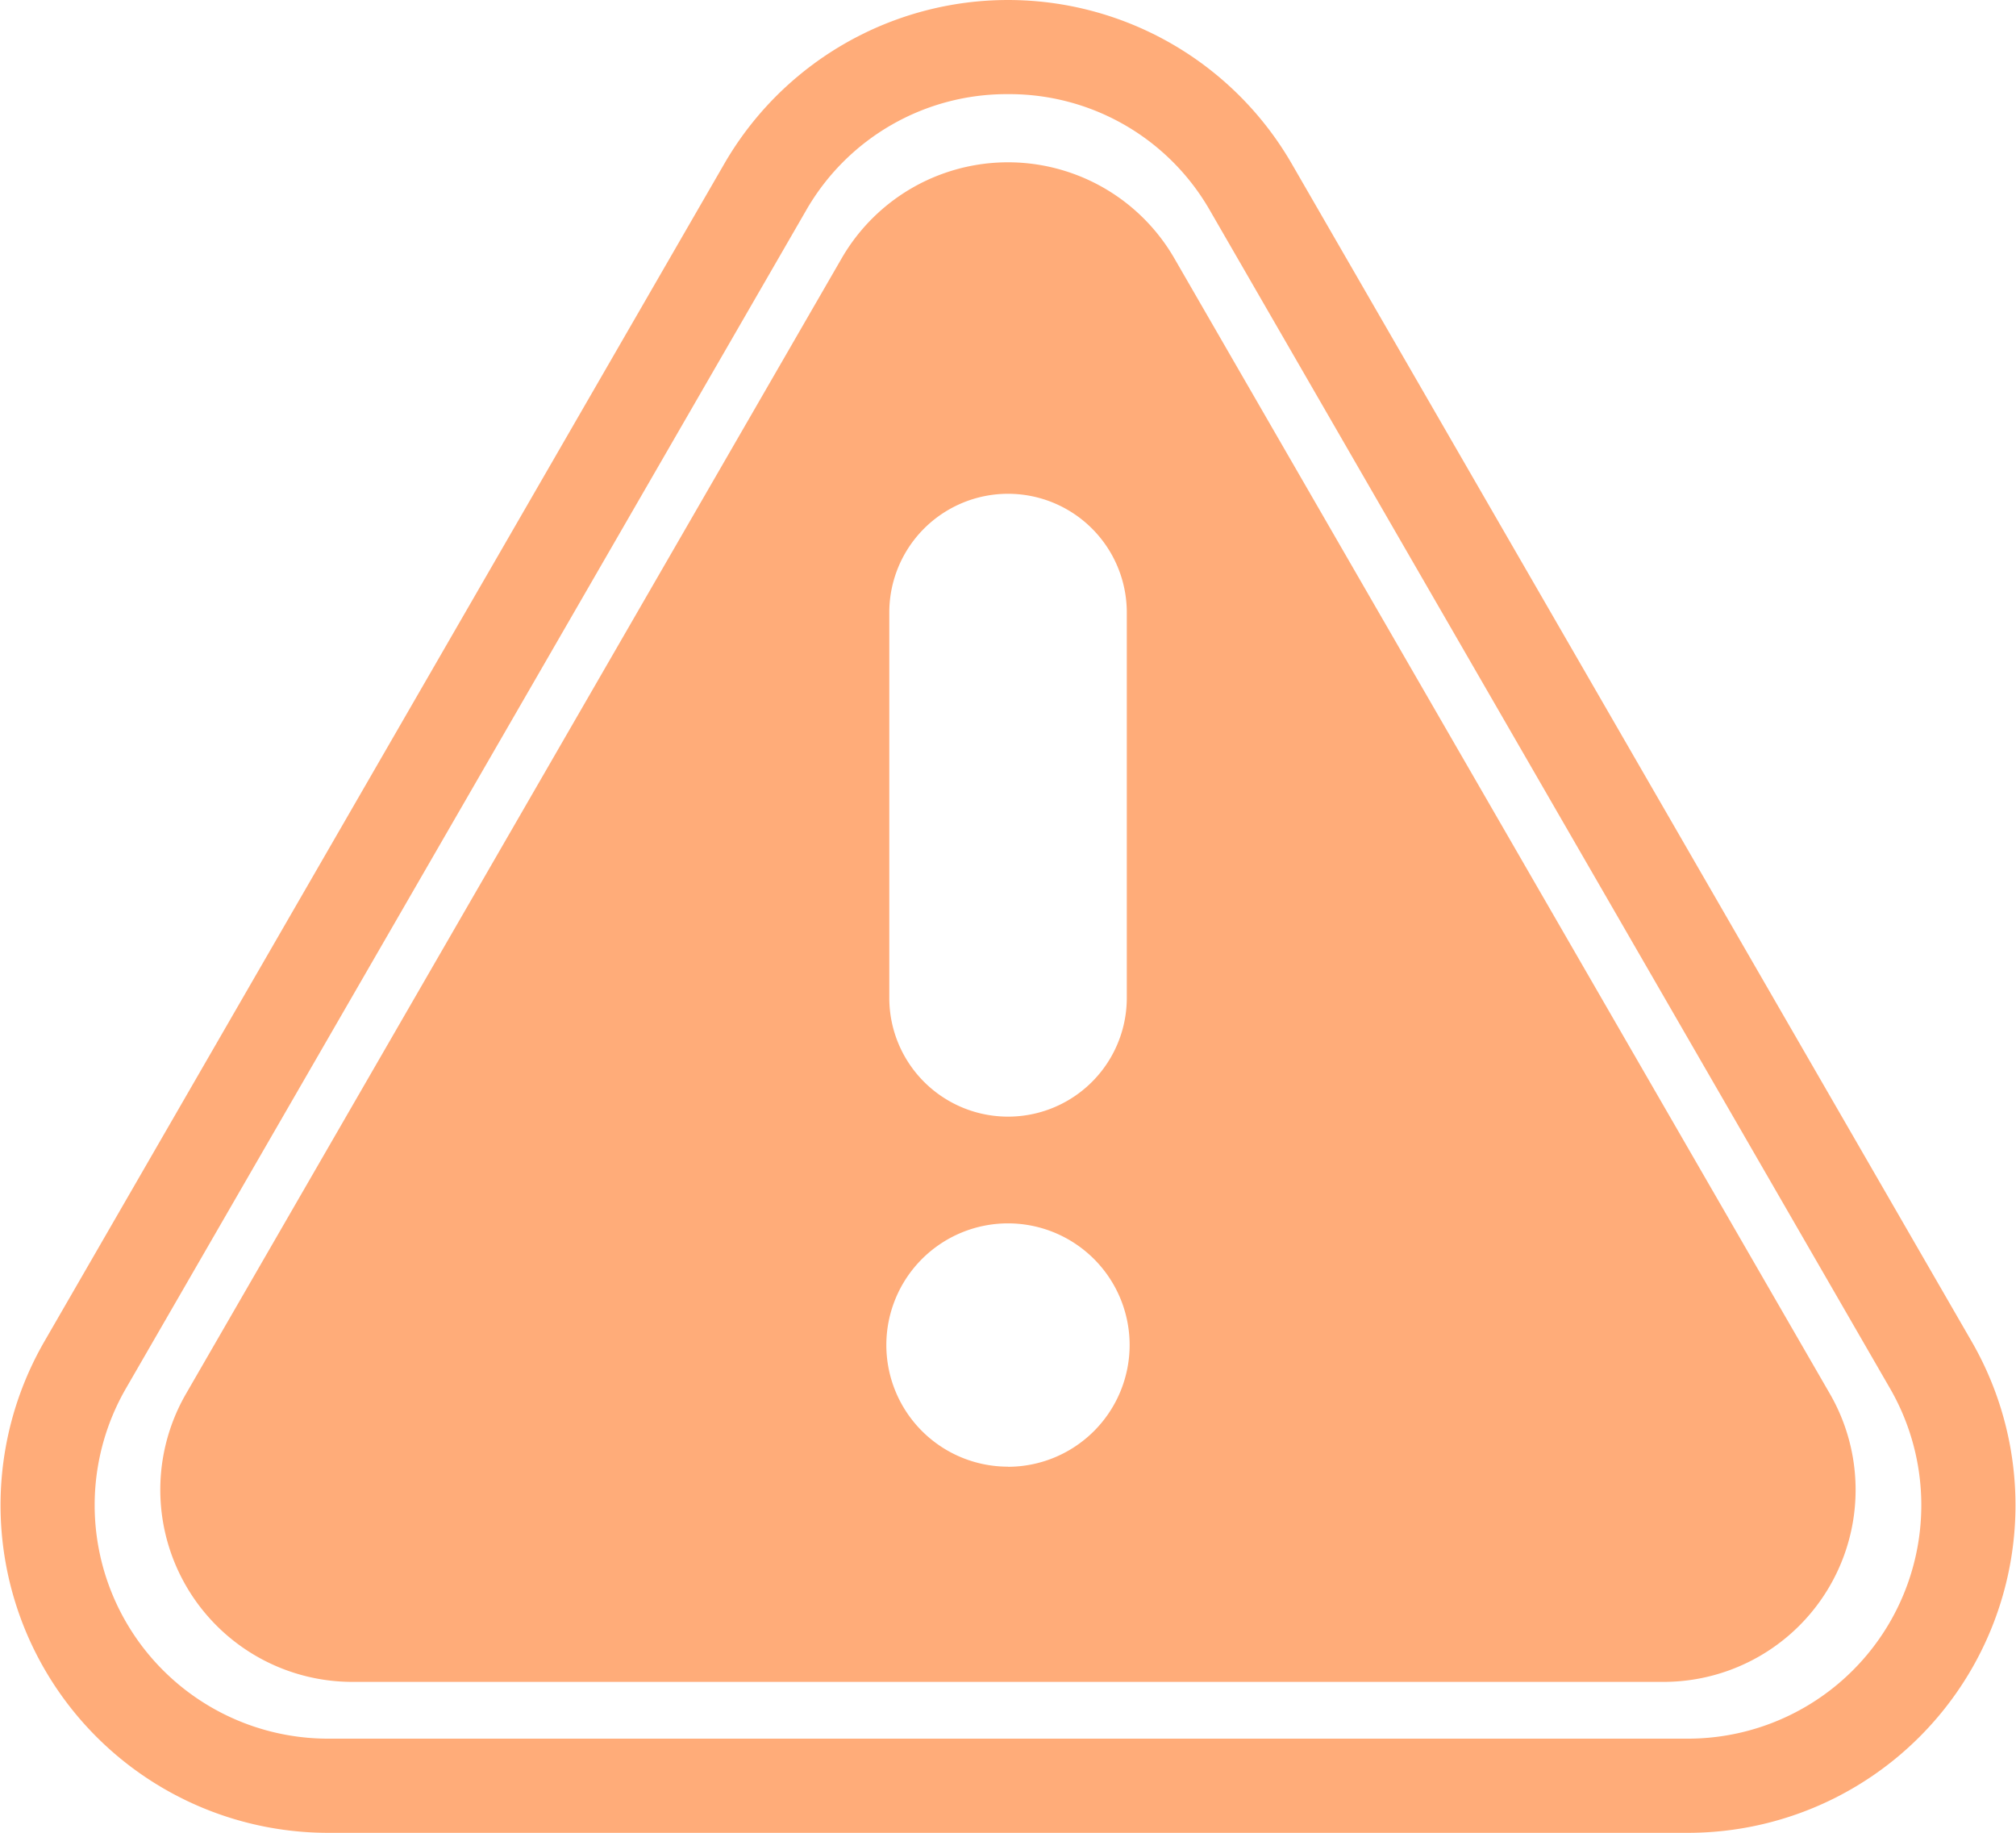 <svg xmlns="http://www.w3.org/2000/svg" width="70.453" height="64.05" viewBox="0 0 70.453 64.05"><g transform="translate(0.001 -27.81)"><path d="M58.984,91.86H11.468A11.45,11.45,0,0,1,1.552,74.685L25.31,33.535a11.451,11.451,0,0,1,19.833,0L68.9,74.685A11.45,11.45,0,0,1,58.984,91.86ZM35.226,31.1a8.077,8.077,0,0,0-7.066,4.08L4.4,76.33a8.16,8.16,0,0,0,7.066,12.239H58.984A8.16,8.16,0,0,0,66.05,76.33L42.292,35.181A8.075,8.075,0,0,0,35.226,31.1ZM63.947,76.516,41.039,36.838a6.713,6.713,0,0,0-11.627,0L6.5,76.516a6.713,6.713,0,0,0,5.814,10.069H58.134a6.712,6.712,0,0,0,5.813-10.069Zm-32.87-27.3a4.148,4.148,0,0,1,8.3,0V62.682a4.148,4.148,0,1,1-8.3,0Zm4.148,29.848a4.251,4.251,0,1,1,4.251-4.251A4.256,4.256,0,0,1,35.226,79.068Z" transform="translate(0)" fill="#ffac79"/></g></svg>